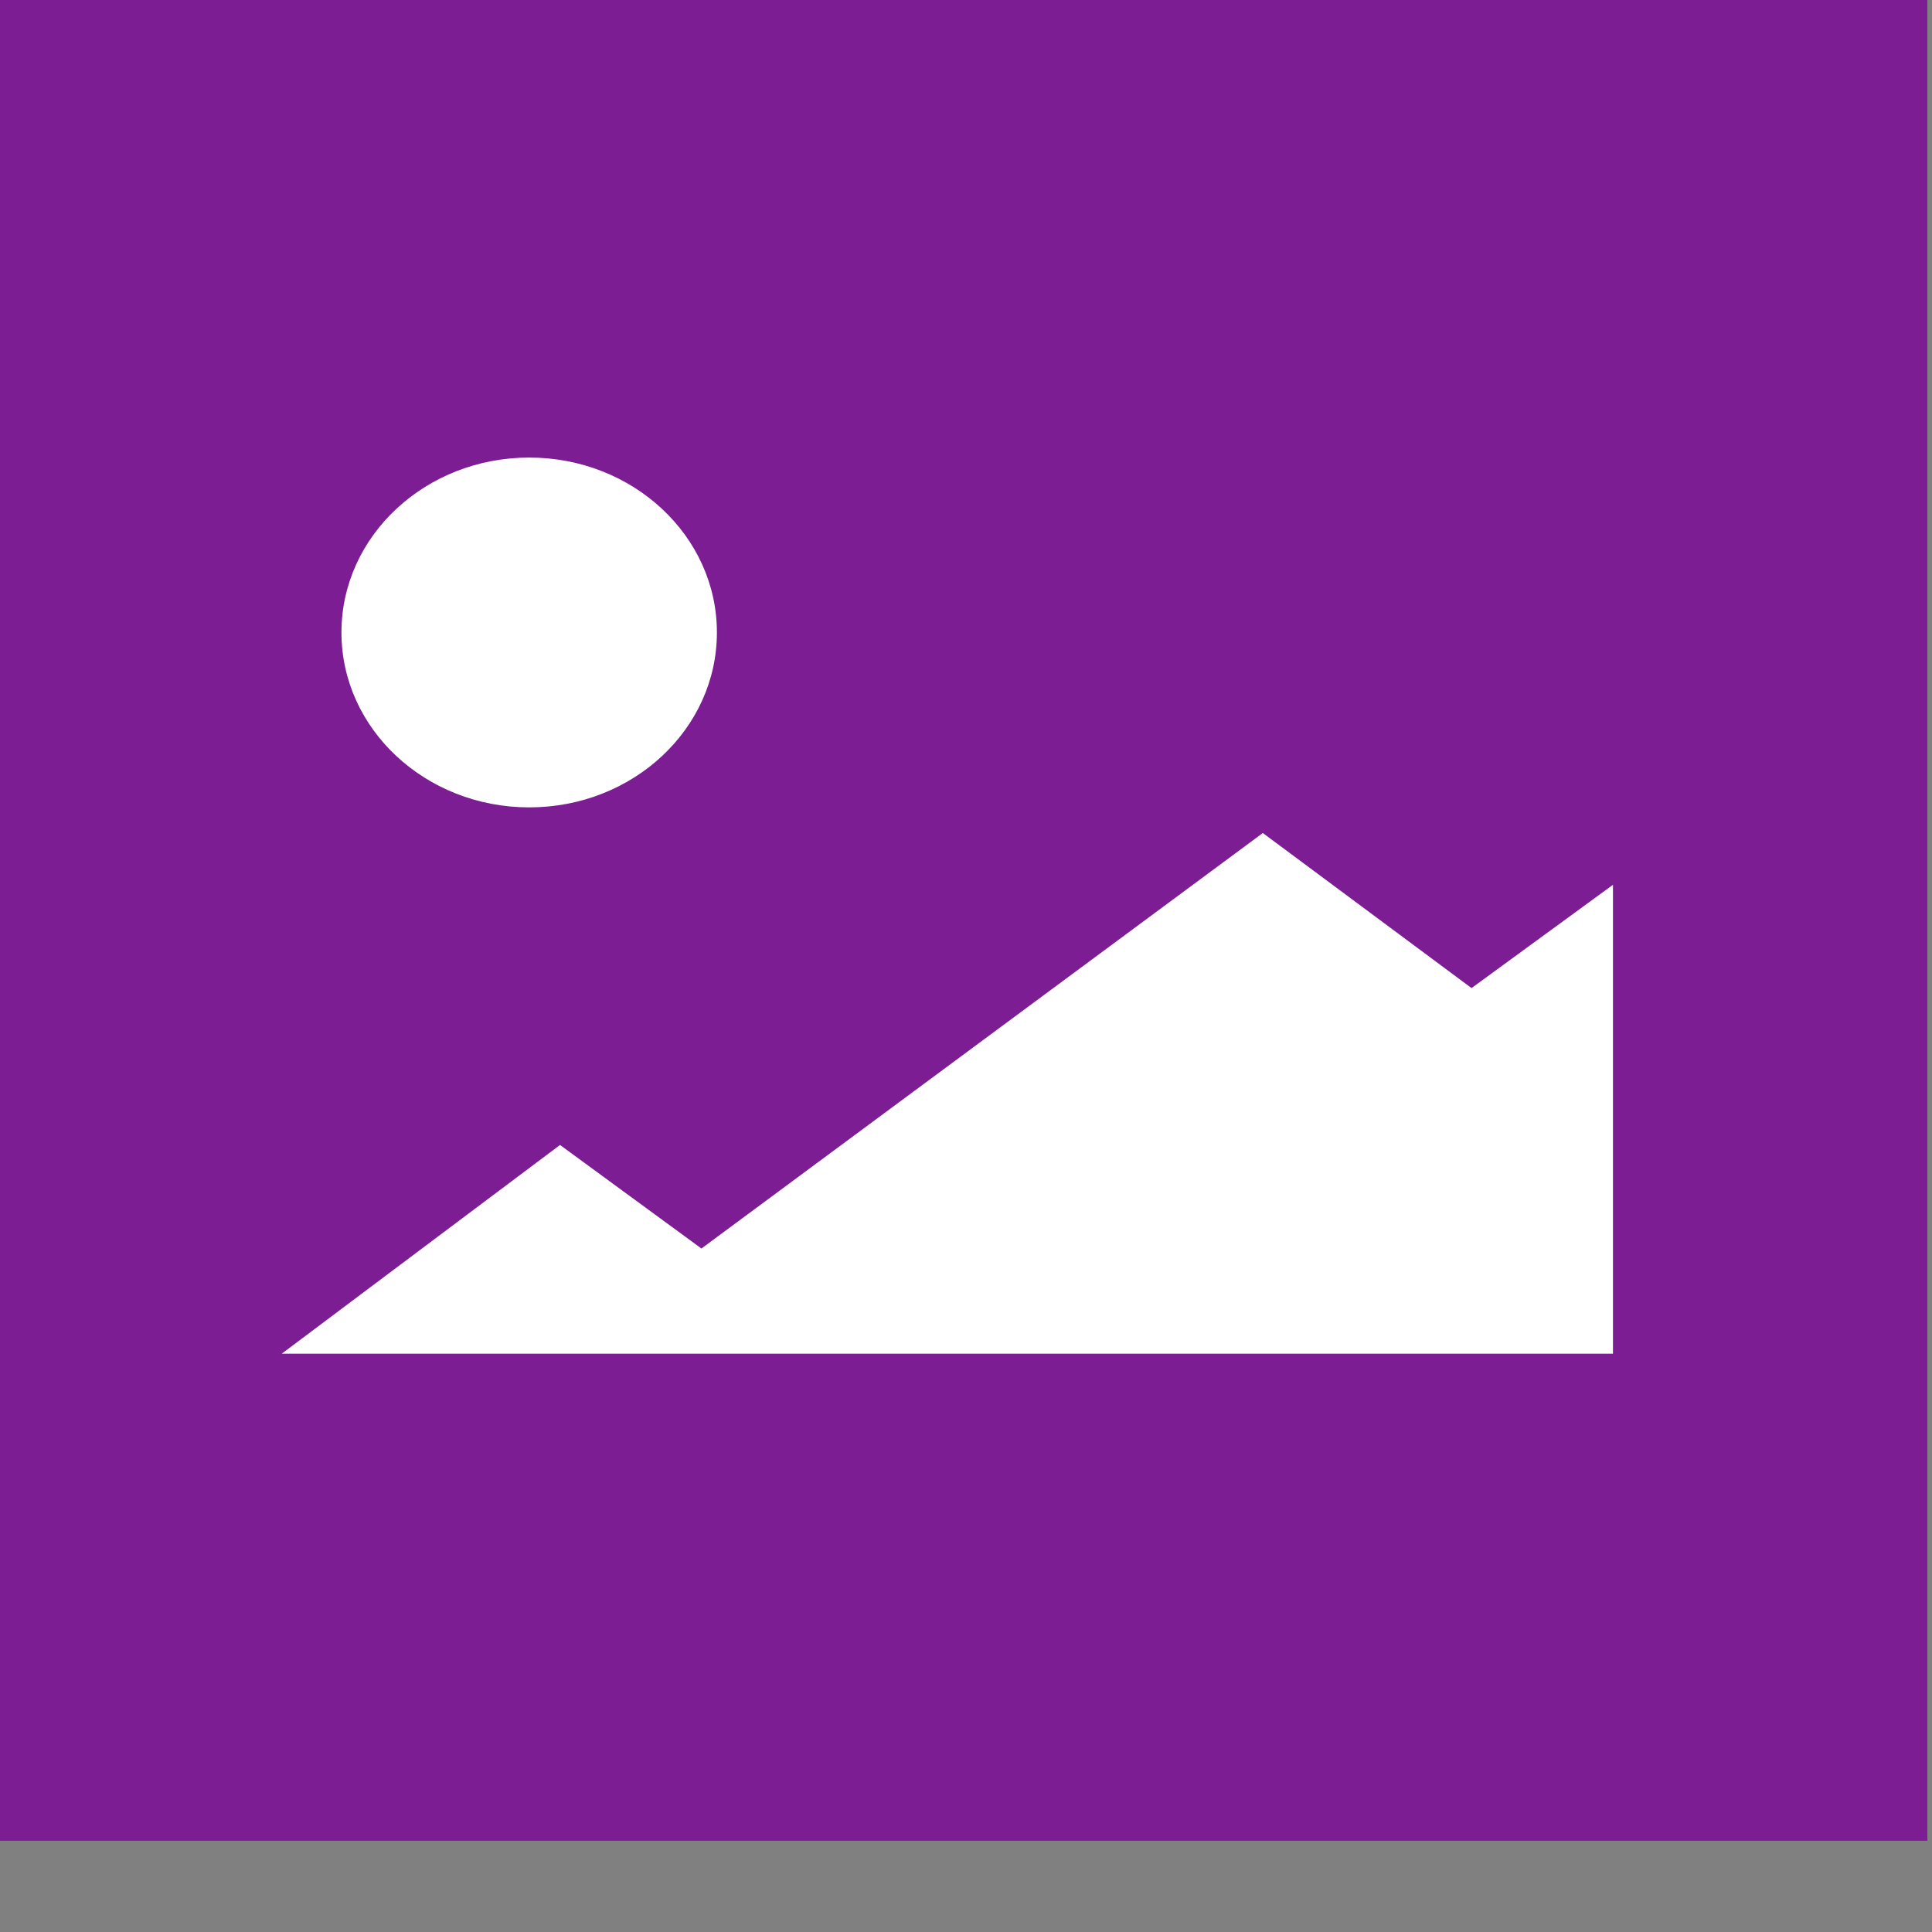 <?xml version="1.0" ?><!DOCTYPE svg  PUBLIC '-//W3C//DTD SVG 1.1//EN'  'http://www.w3.org/Graphics/SVG/1.1/DTD/svg11.dtd'>
<svg enable-background="new 0 0 30 30" height="30px" id="Layer_1" version="1.1" viewBox="0 0 30 30" width="30px" xml:space="preserve" xmlns="http://www.w3.org/2000/svg" xmlns:xlink="http://www.w3.org/1999/xlink">
  <rect x="0" y="0" width="30" height="30" fill="#808080" stroke="none"/>
  <g>
    <polyline clip-rule="evenodd" fill="#7c1d93" fill-rule="evenodd" points="29.928,28.583 0,28.583 0,0 29.928,0 29.928,28.583  "/><polyline fill="#FFFFFF" points="4.375,21.02 8.696,17.779 10.892,19.387 19.609,12.935 22.85,15.343 25.046,13.739 25.046,21.02    4.375,21.02  "/><path d="M8.218,7.105c1.609,0,2.914,1.216,2.914,2.716s-1.304,2.716-2.914,2.716c-1.61,0-2.916-1.216-2.916-2.716   S6.608,7.105,8.218,7.105" fill="#FFFFFF"/></g></svg>

